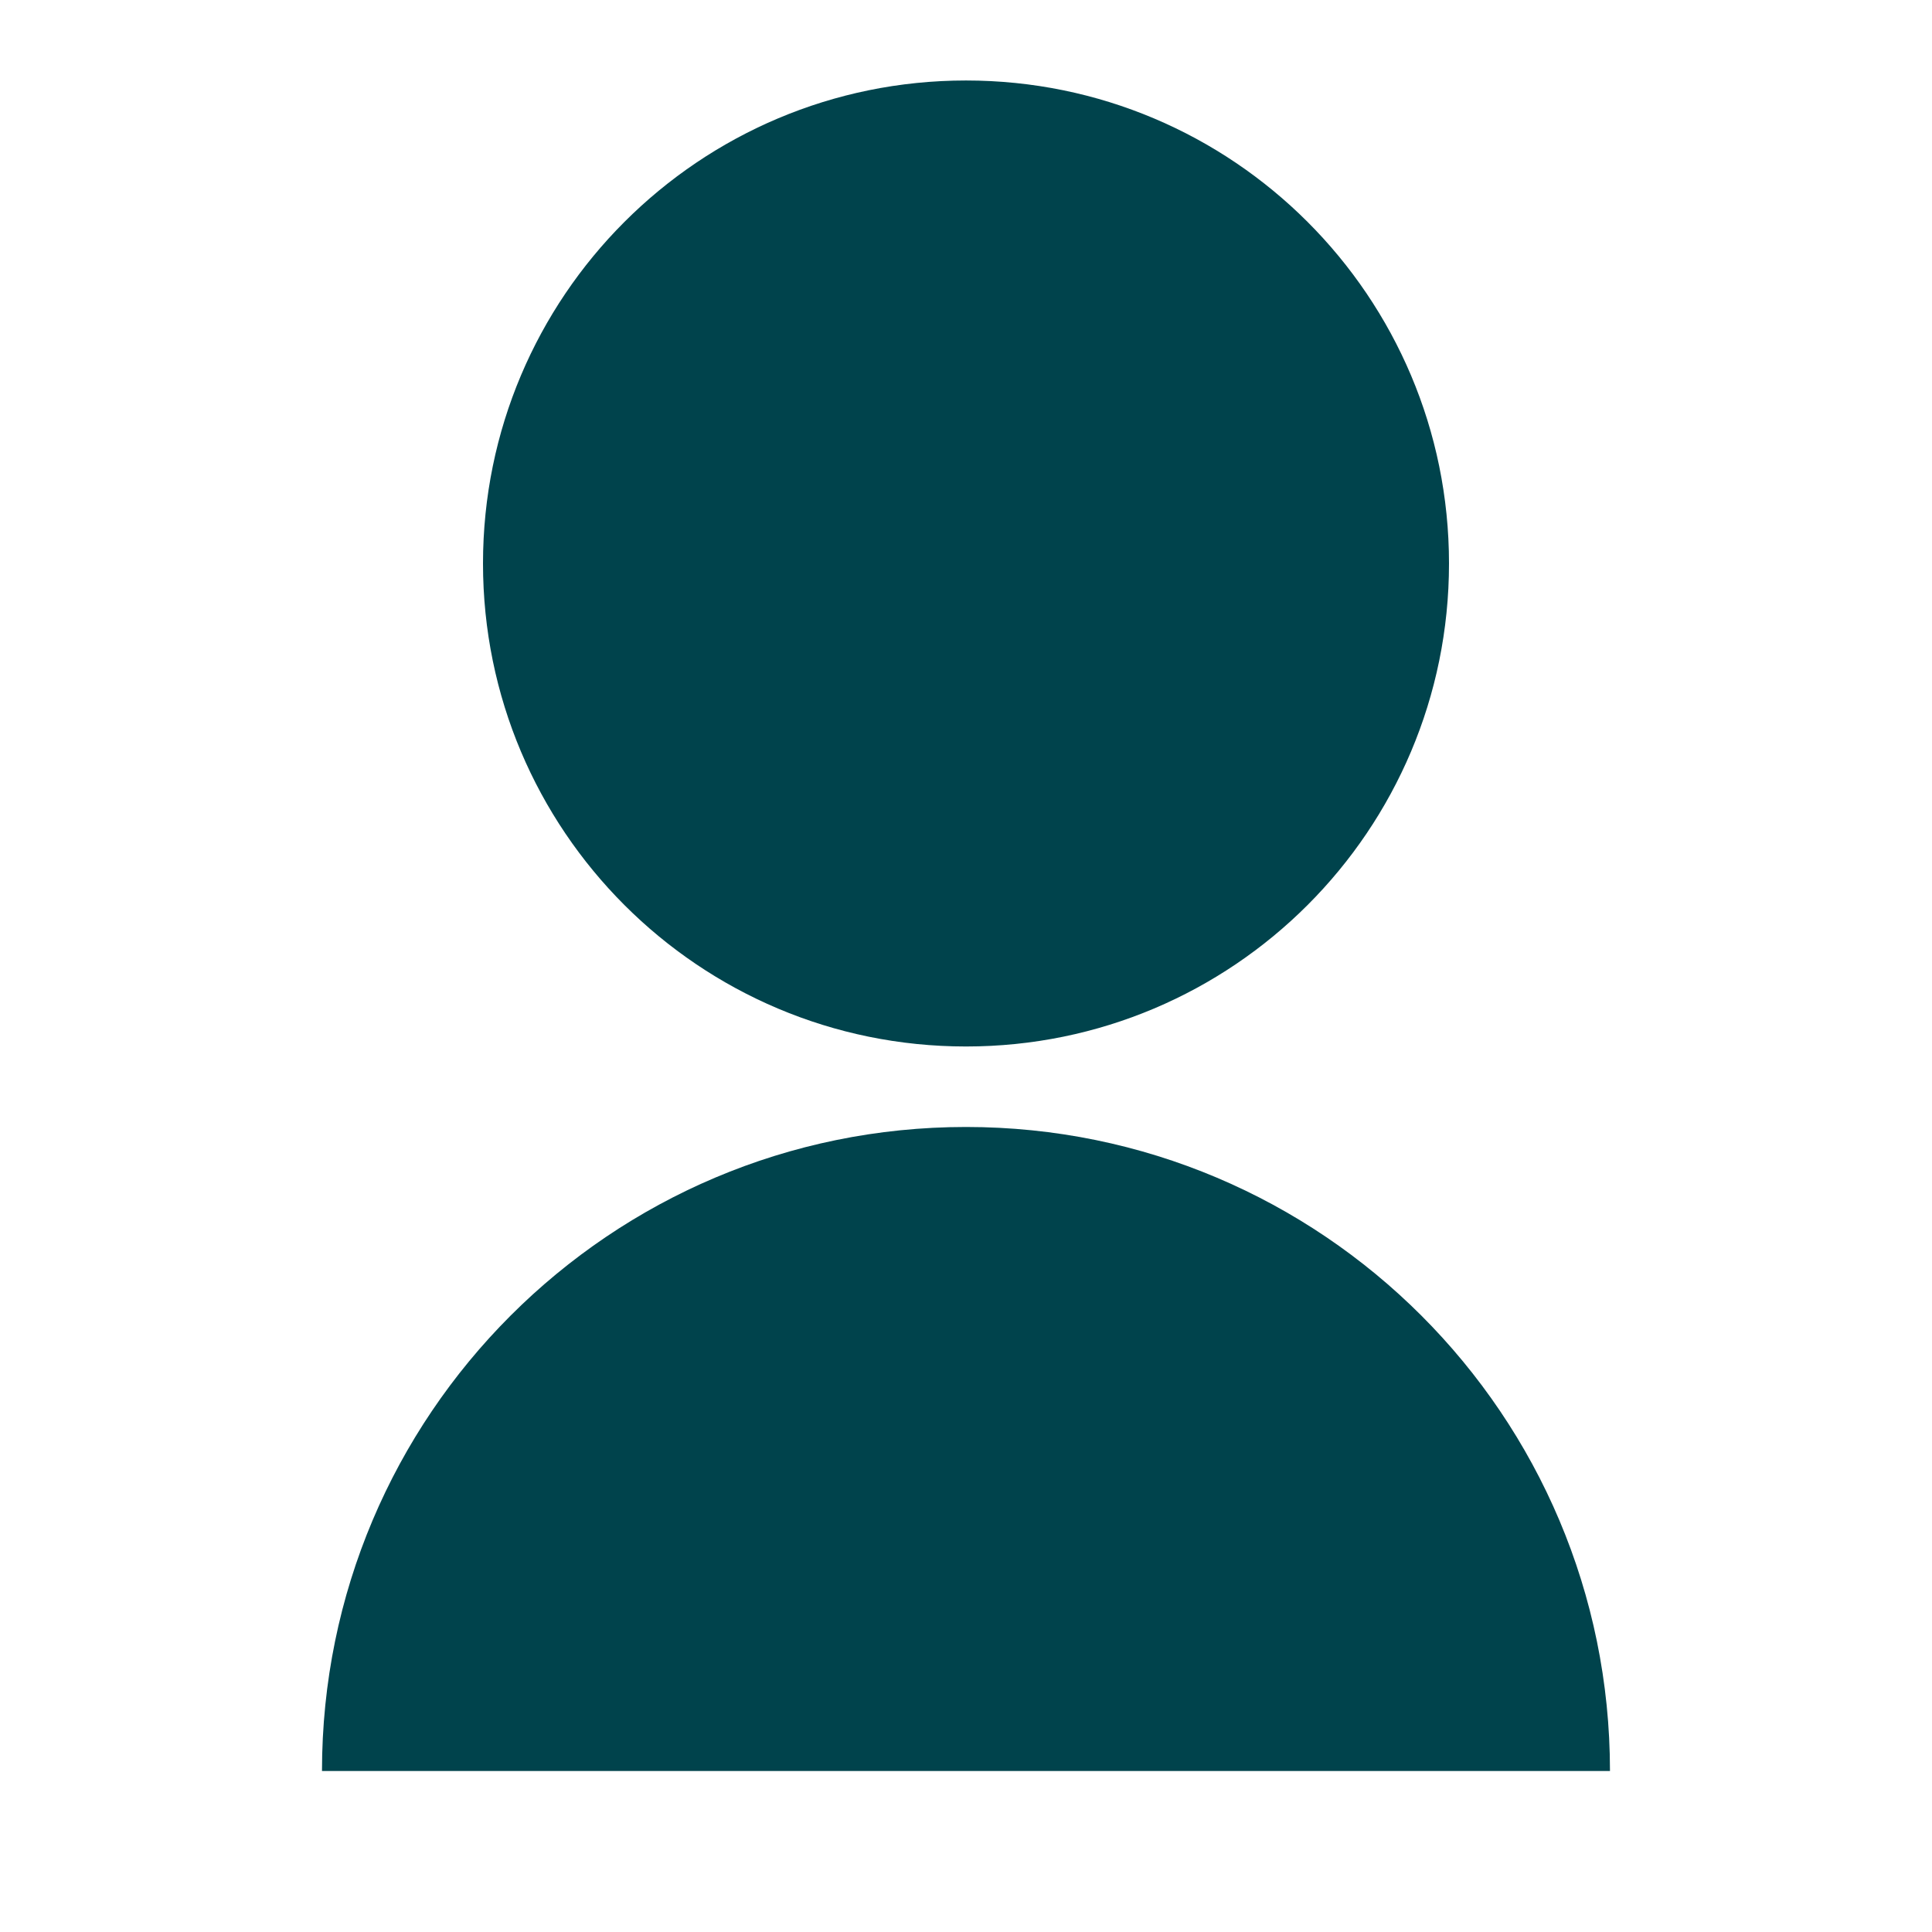<svg width="50" height="50" viewBox="0 0 50 50" fill="none" xmlns="http://www.w3.org/2000/svg">
<path d="M8.333 45.833C8.333 36.628 15.795 29.166 25 29.166C34.205 29.166 41.666 36.628 41.666 45.833H8.333ZM25 27.083C18.093 27.083 12.5 21.489 12.5 14.583C12.5 7.677 18.093 2.083 25 2.083C31.906 2.083 37.5 7.677 37.5 14.583C37.5 21.489 31.906 27.083 25 27.083Z" fill="#00434C"/>
</svg>
